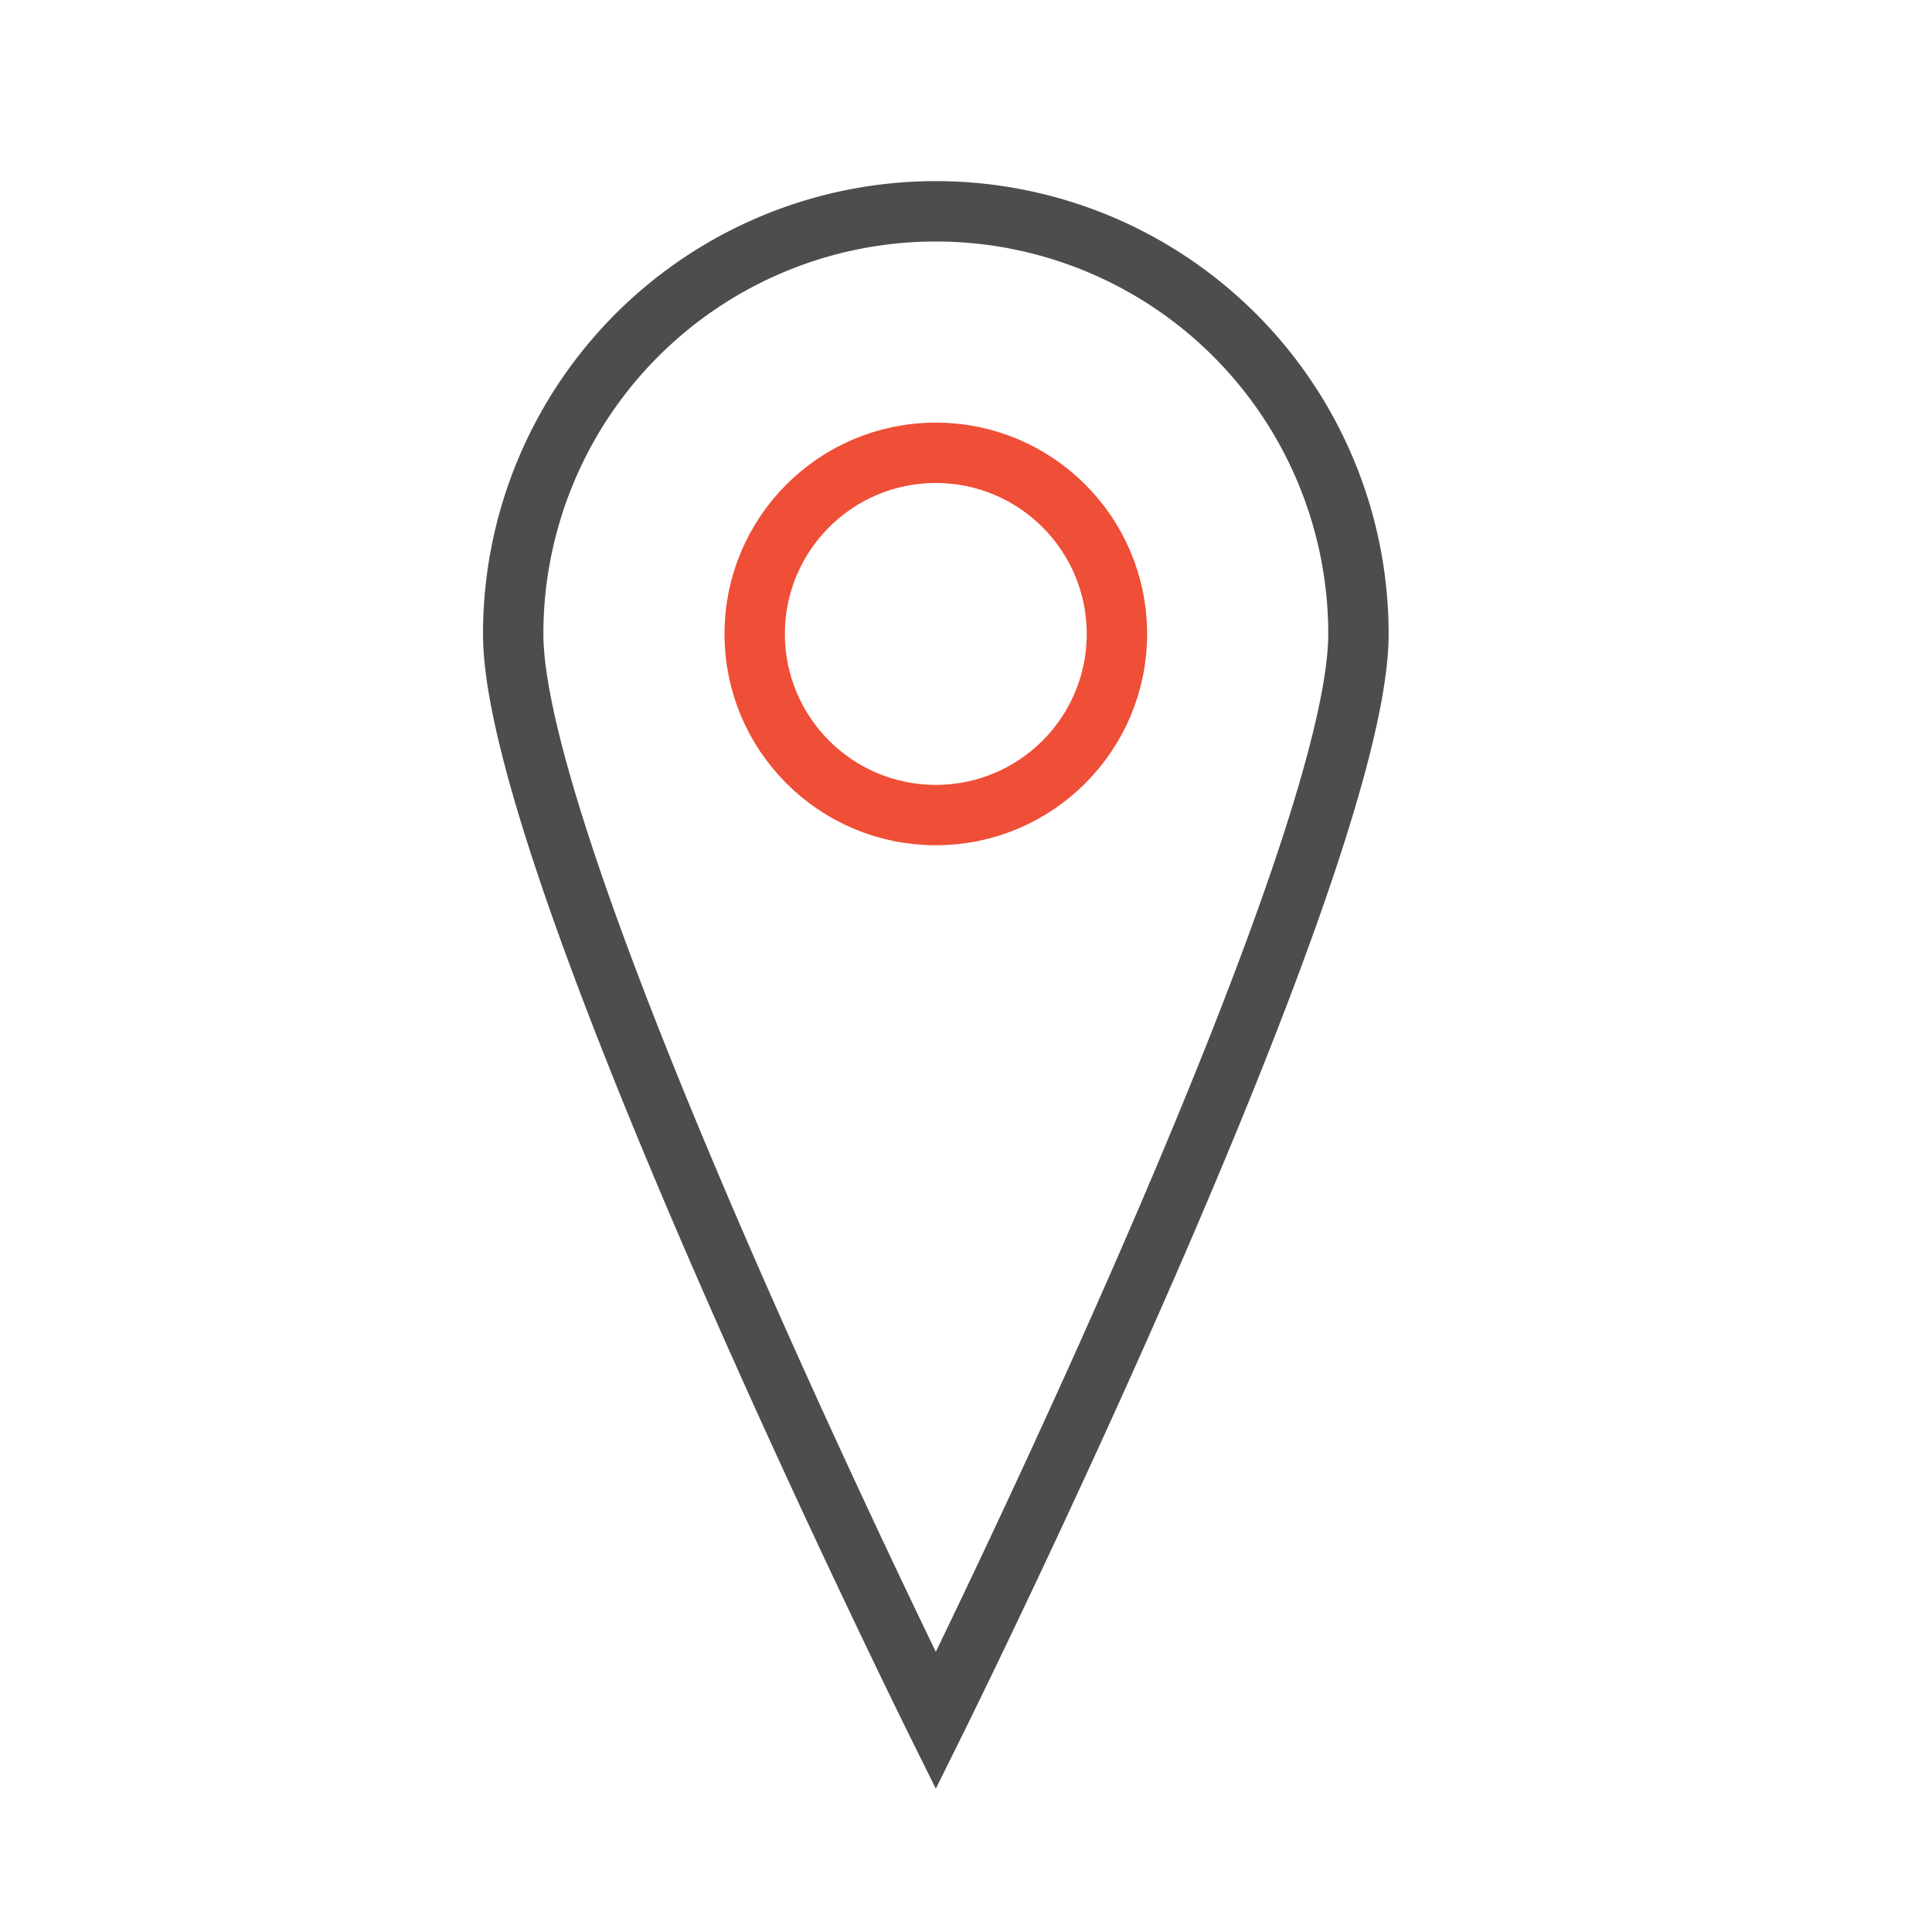 <svg xmlns="http://www.w3.org/2000/svg" viewBox="0 0 32 32"><defs><style>.cls-1,.cls-2,.cls-3{fill:none;}.cls-2{stroke:#4d4d4f;}.cls-2,.cls-3{stroke-miterlimit:10;}.cls-3{stroke:#ef4e37;}</style></defs><title>icon-mobile-contacts</title><g id="Layer_2" data-name="Layer 2"><g id="Layer_1-2" data-name="Layer 1"><rect id="frame" class="cls-1" width="32" height="32"/><path class="cls-2" d="M22.5,10.5c0,3.87-7,18-7,18s-7-14.13-7-18a7,7,0,0,1,14,0Z"/><circle class="cls-3" cx="15.5" cy="10.5" r="3"/></g></g></svg>